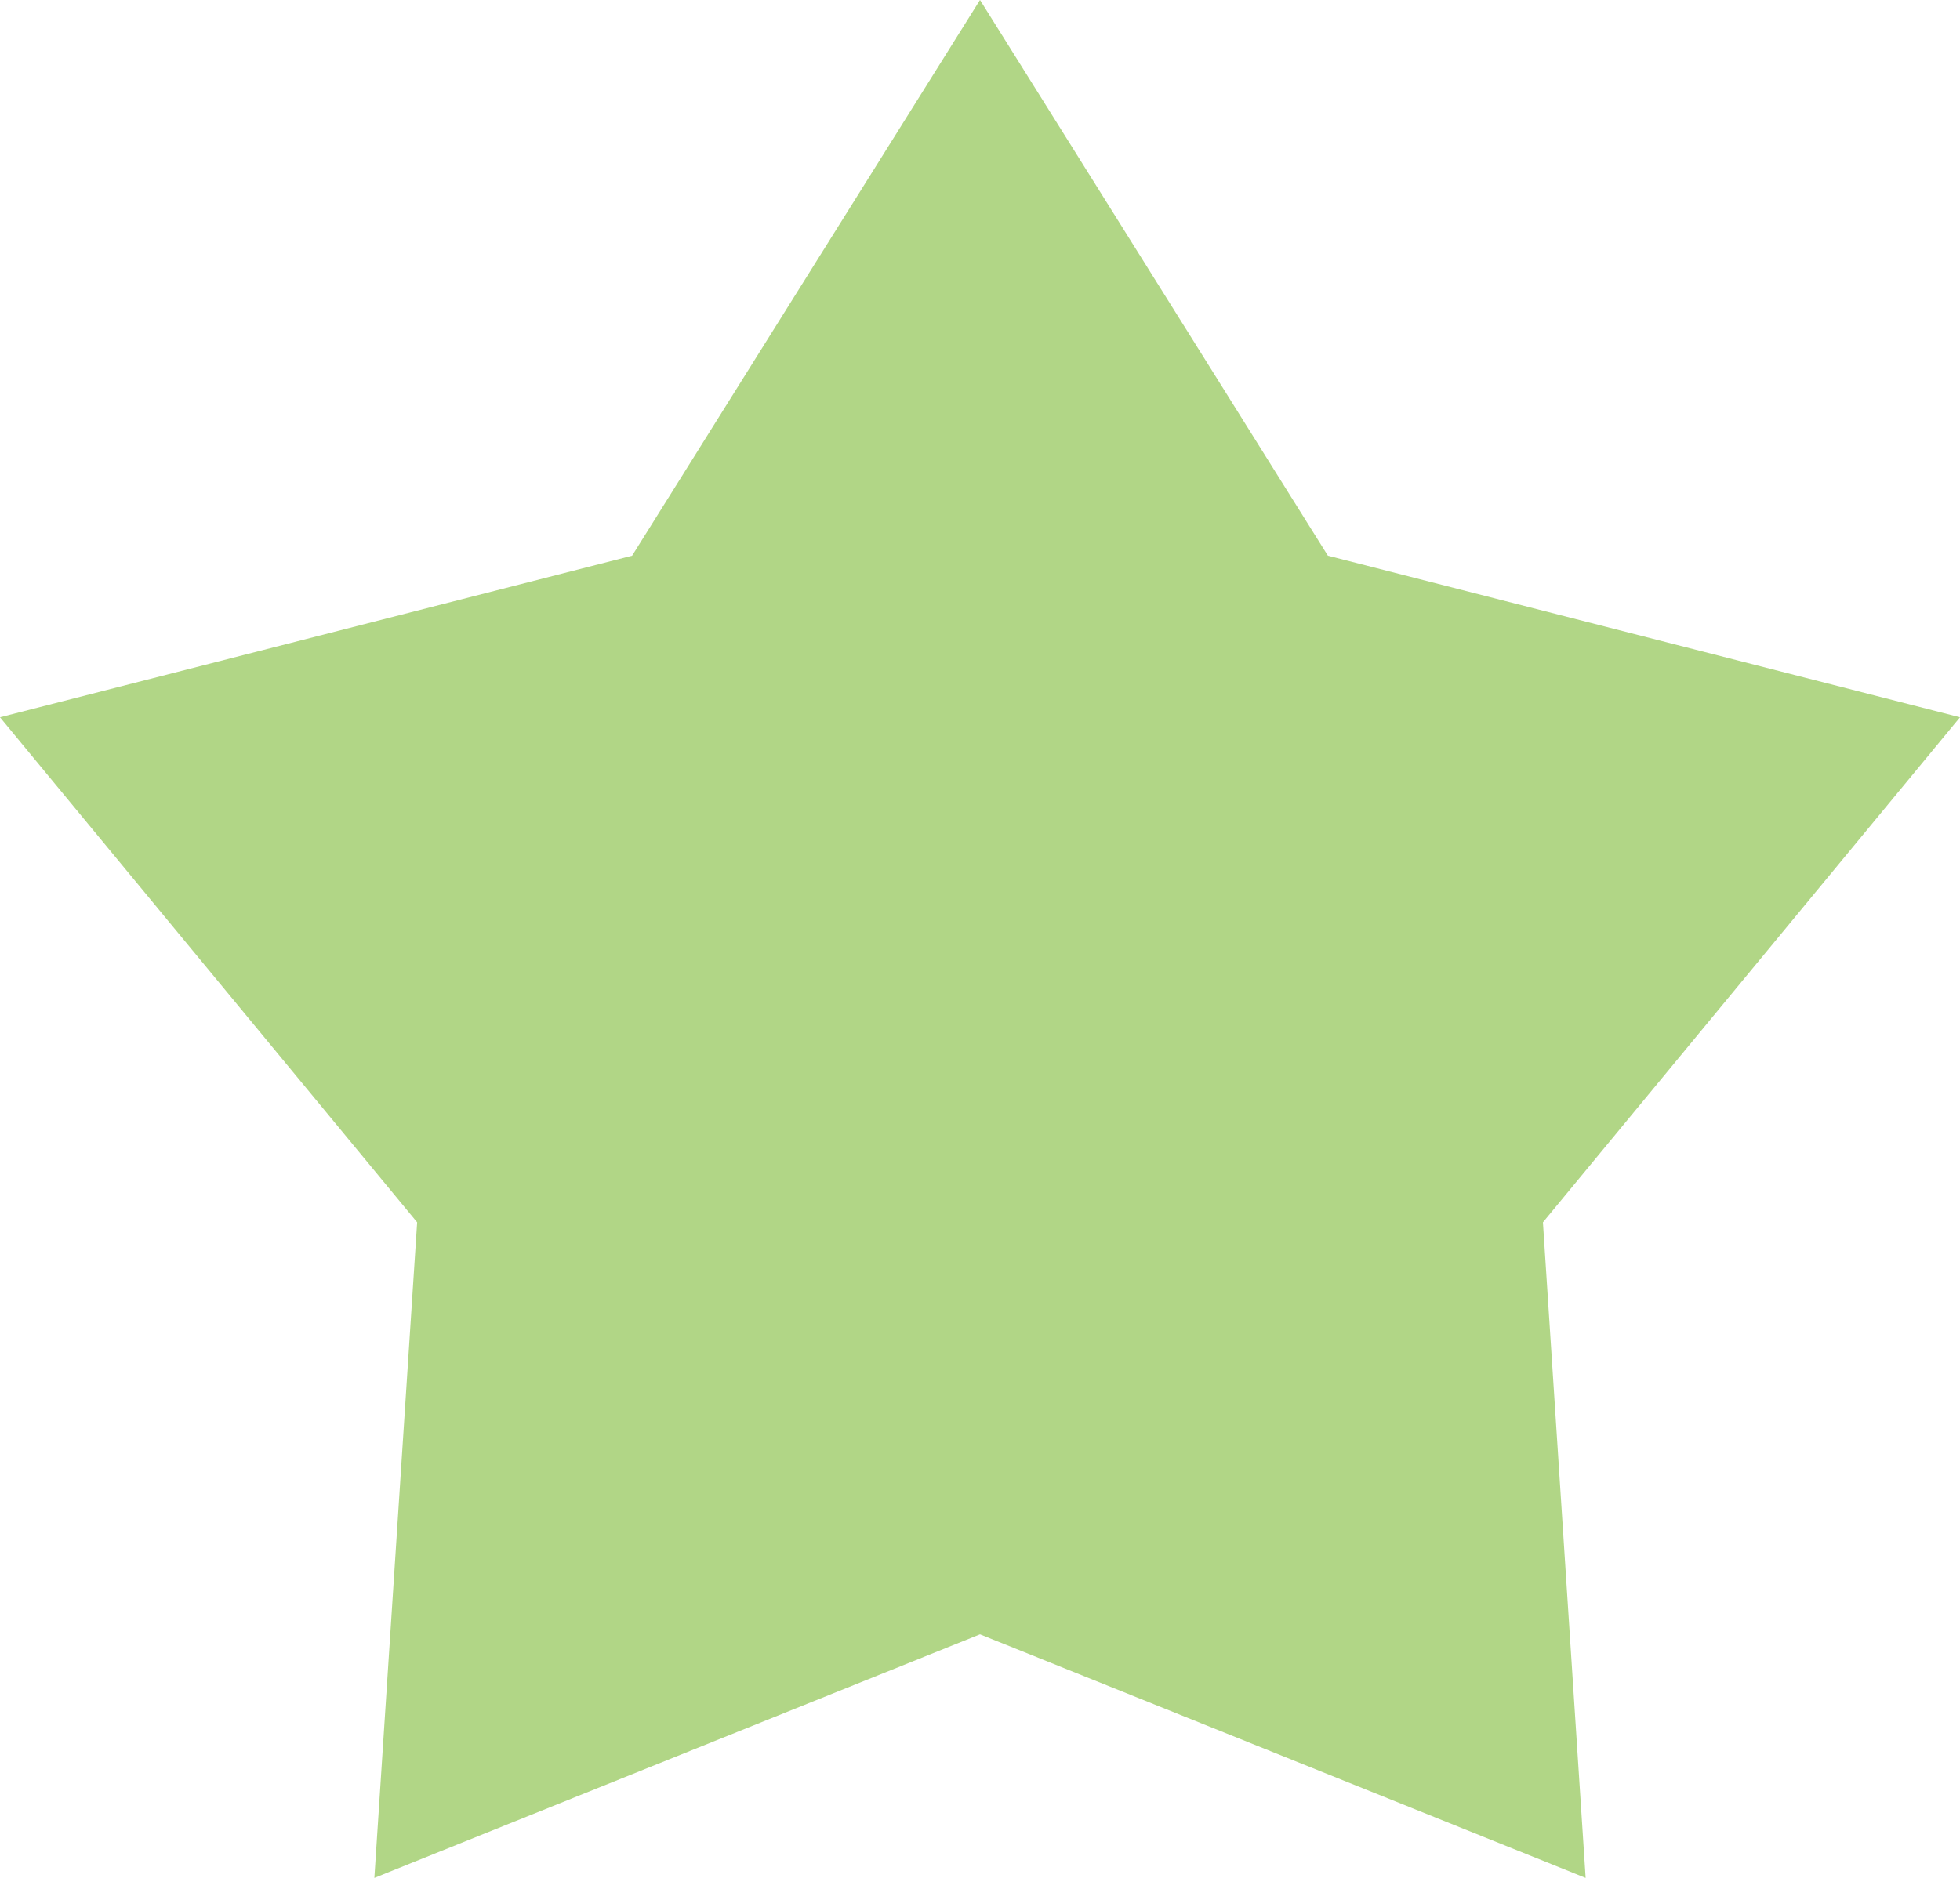 <svg xmlns="http://www.w3.org/2000/svg" width="24" height="23" viewBox="0 0 24 23">
  <path id="shape2" d="M12,0l4.26,6.806L24,8.785l-5.107,6.186L19.416,23,12,20.017,4.584,23l.524-8.029L0,8.785,7.74,6.806Z" fill="#b1d686"/>
</svg>
